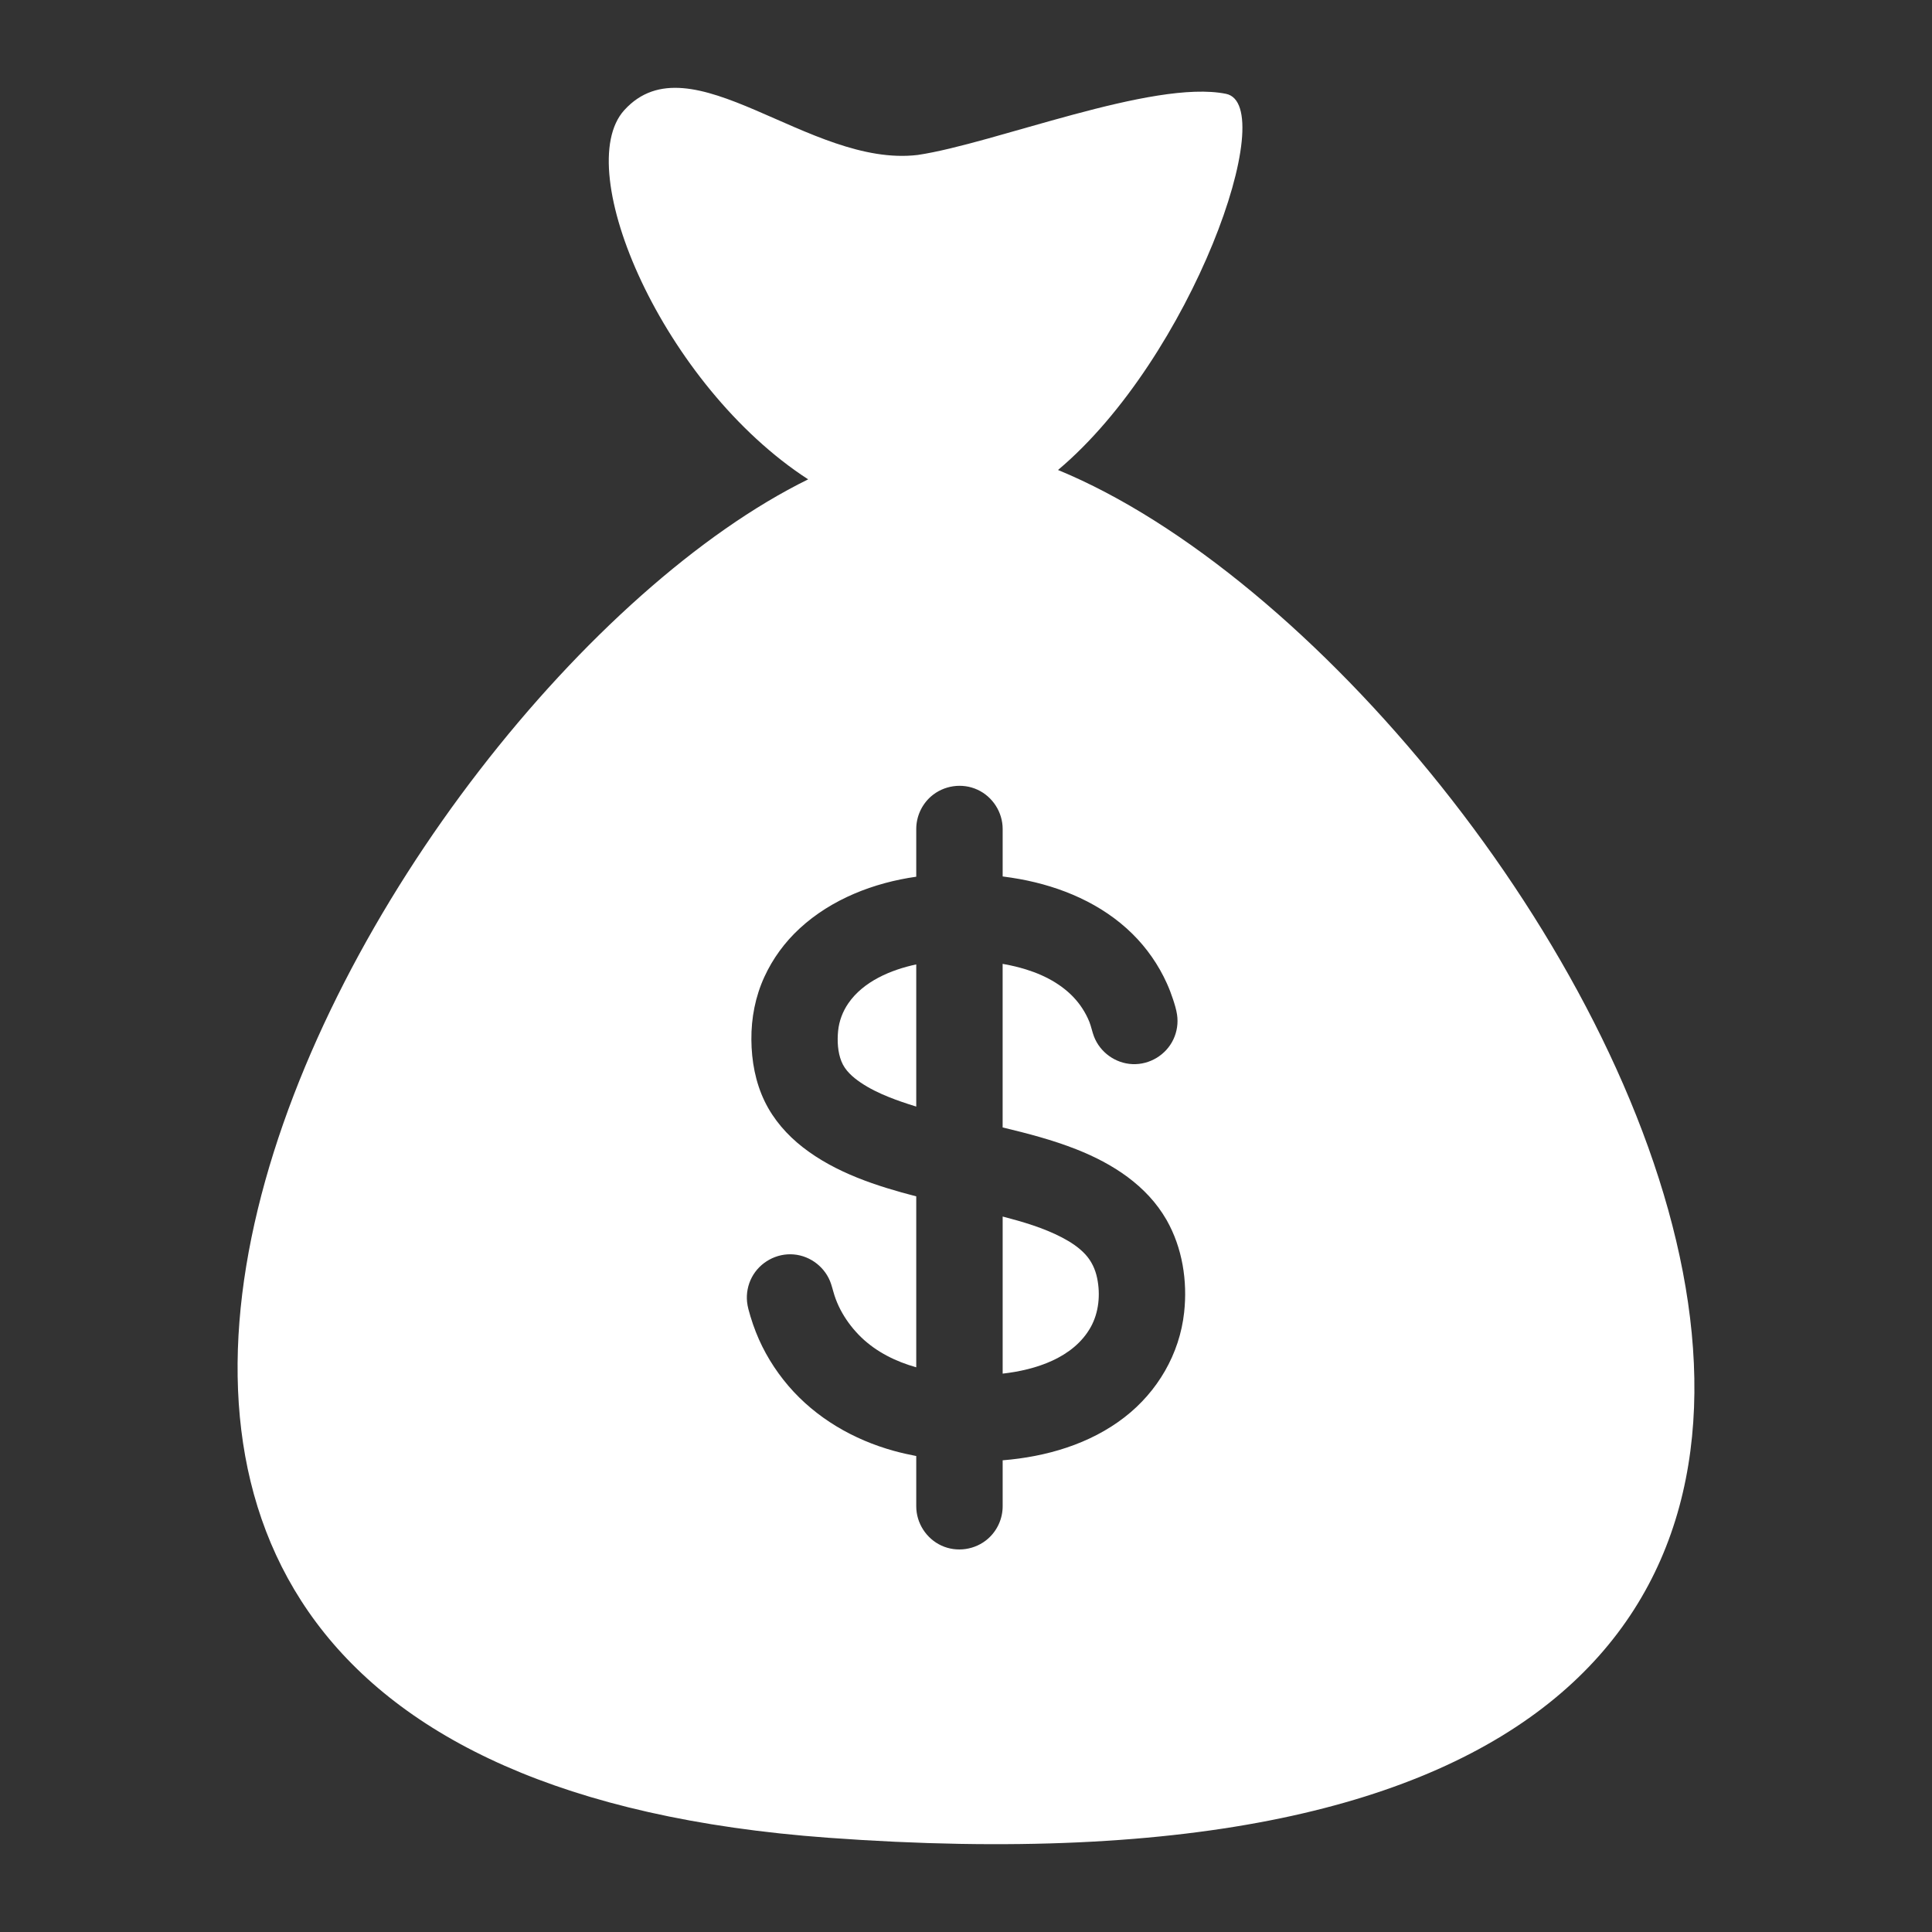 <svg width="80" height="80" viewBox="0 0 80 80" fill="none" xmlns="http://www.w3.org/2000/svg">
<rect x="0" y="0" width="80" height="80" fill="#333333" stroke="none"/>
<path d="M44.947 51.947C44.675 51.65 44.331 51.428 43.976 51.242C43.203 50.839 42.358 50.594 41.518 50.374V56.879C42.881 56.725 44.445 56.231 45.161 54.959C45.502 54.351 45.57 53.604 45.431 52.928C45.356 52.561 45.2 52.225 44.947 51.947Z" fill="white"/>
<path d="M45.153 54.971C45.156 54.967 45.158 54.964 45.161 54.959C45.158 54.963 45.156 54.967 45.153 54.971Z" fill="white"/>
<path d="M35.126 41.547C34.892 41.889 34.745 42.278 34.704 42.691C34.664 43.105 34.686 43.566 34.844 43.955C34.993 44.327 35.307 44.601 35.631 44.822C35.994 45.069 36.394 45.262 36.801 45.425C37.142 45.563 37.526 45.694 37.94 45.821V39.934C36.894 40.157 35.752 40.634 35.126 41.547Z" fill="white"/>
<path d="M45.188 54.91C45.179 54.926 45.17 54.942 45.161 54.958C45.171 54.939 45.18 54.925 45.188 54.91Z" fill="white"/>
<path d="M45.222 54.85C45.225 54.845 45.225 54.845 45.222 54.85V54.85Z" fill="white"/>
<path d="M43.81 19.461C49.342 14.813 53.039 4.343 50.764 3.885C47.741 3.276 41.177 5.945 38.004 6.416C33.504 6.959 28.603 1.536 25.852 4.559C23.615 7.016 27.456 15.954 33.464 19.849C15.538 28.659 -9.659 72.888 34.298 76.098C95.12 80.538 64.664 28.046 43.81 19.461ZM49.033 54.342C48.846 56.066 47.932 57.626 46.566 58.684C45.124 59.802 43.315 60.322 41.518 60.468V62.373C41.518 62.883 41.295 63.376 40.913 63.713C40.389 64.177 39.618 64.292 38.982 63.999C38.353 63.709 37.94 63.065 37.94 62.373V60.291C37.632 60.232 37.326 60.163 37.023 60.08C35.344 59.618 33.786 58.718 32.647 57.387C32.08 56.724 31.618 55.971 31.299 55.158C31.215 54.946 31.141 54.73 31.075 54.511C31.016 54.313 30.955 54.112 30.934 53.905C30.899 53.559 30.968 53.206 31.129 52.898C31.461 52.263 32.16 51.88 32.873 51.944C33.575 52.006 34.191 52.493 34.412 53.163C34.48 53.369 34.526 53.58 34.603 53.784C34.679 53.987 34.77 54.184 34.878 54.371C35.09 54.741 35.357 55.081 35.663 55.377C36.295 55.986 37.101 56.382 37.94 56.617V49.539C36.299 49.114 34.605 48.565 33.249 47.511C32.591 46.999 32.032 46.362 31.666 45.609C31.279 44.814 31.119 43.928 31.113 43.048C31.106 42.154 31.276 41.269 31.649 40.455C31.998 39.692 32.5 39.008 33.117 38.441C34.434 37.228 36.185 36.551 37.94 36.303V36.147V34.325C37.94 33.816 38.163 33.322 38.544 32.985C39.069 32.521 39.84 32.406 40.476 32.7C41.105 32.989 41.518 33.633 41.518 34.325V36.147V36.292C41.752 36.322 41.985 36.357 42.217 36.399C43.941 36.711 45.627 37.423 46.888 38.666C47.485 39.254 47.974 39.956 48.318 40.721C48.414 40.934 48.498 41.153 48.571 41.375C48.639 41.583 48.707 41.797 48.739 42.013C48.791 42.359 48.738 42.716 48.59 43.033C48.287 43.681 47.607 44.094 46.891 44.063C46.188 44.033 45.551 43.575 45.299 42.918C45.224 42.722 45.187 42.515 45.111 42.32C45.033 42.123 44.933 41.935 44.818 41.757C44.594 41.411 44.304 41.115 43.973 40.871C43.256 40.341 42.386 40.065 41.517 39.911V46.685C42.55 46.932 43.584 47.202 44.573 47.592C46.069 48.182 47.486 49.086 48.302 50.512C48.176 50.29 48.052 50.073 48.307 50.519C48.556 50.957 48.437 50.749 48.312 50.529C48.961 51.674 49.175 53.042 49.033 54.342Z" fill="white"/>
<path d="M45.135 55.005C45.124 55.023 45.115 55.04 45.108 55.052C45.114 55.041 45.123 55.025 45.135 55.005Z" fill="white"/>
</svg>

